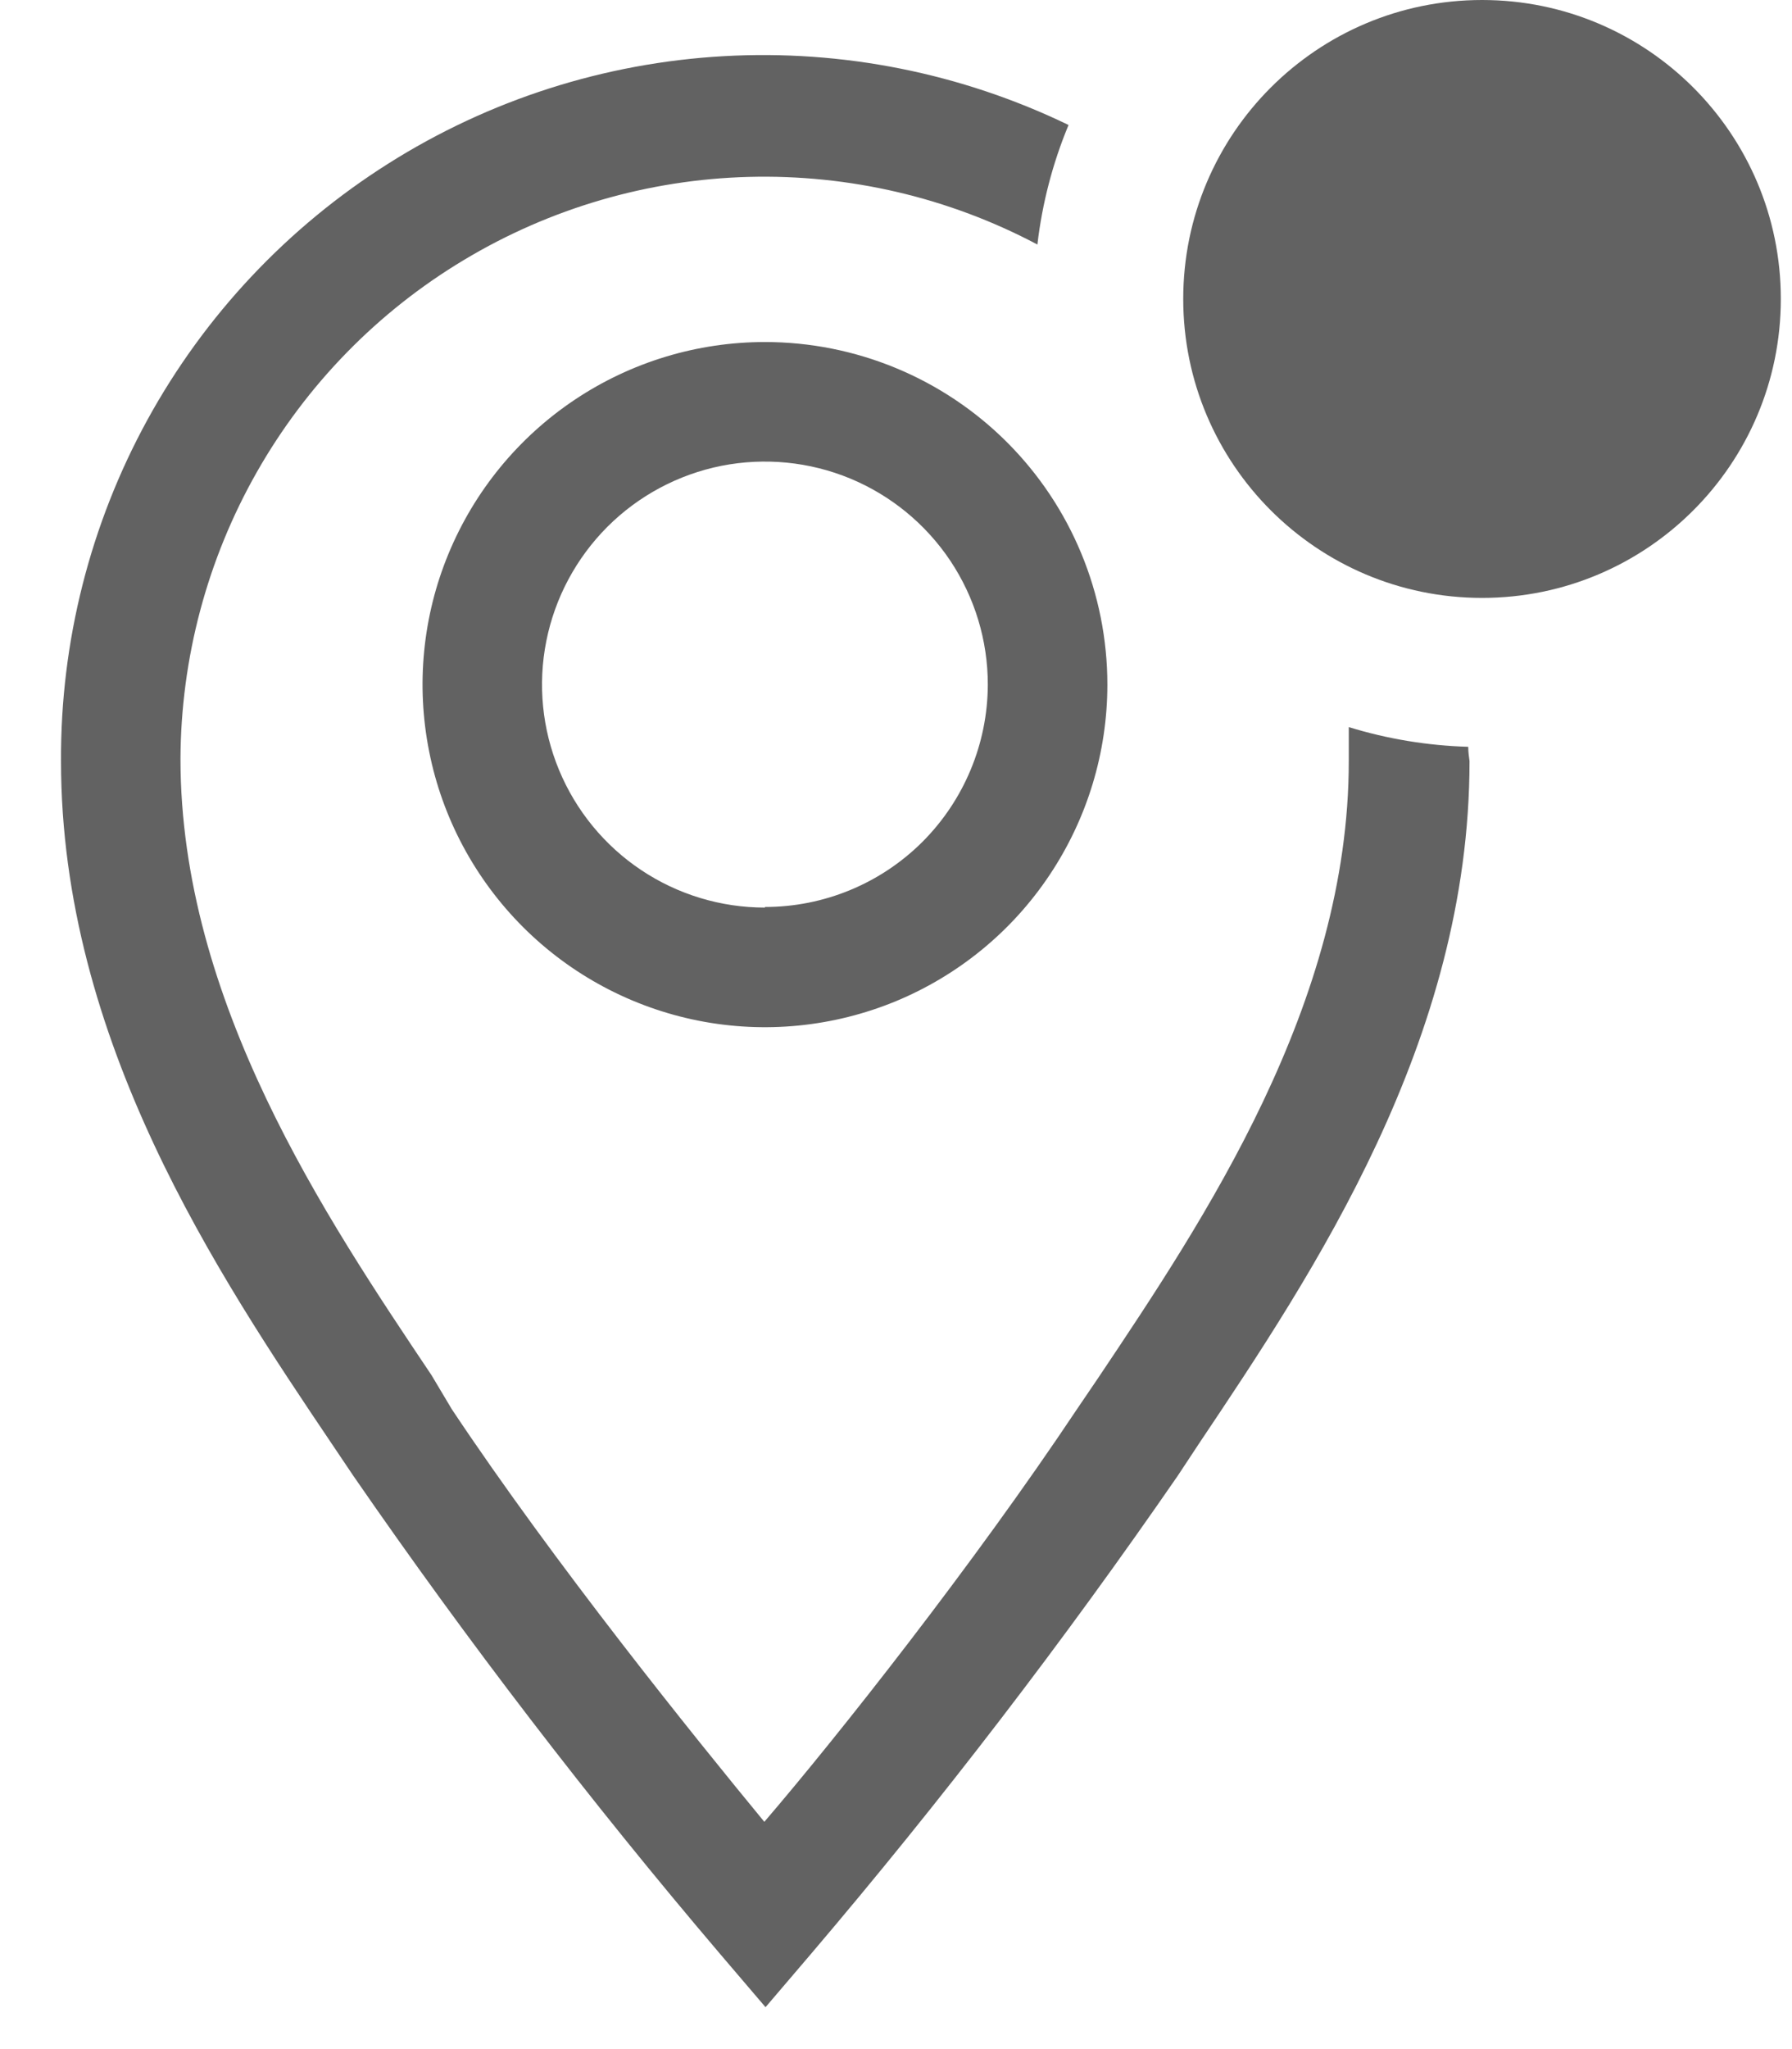 <svg width="21" height="24" viewBox="0 0 21 24" fill="none" xmlns="http://www.w3.org/2000/svg">
<path d="M8.964 4.006C8.17 4.006 7.395 4.241 6.735 4.682C6.075 5.123 5.561 5.75 5.257 6.483C4.953 7.216 4.874 8.023 5.029 8.801C5.183 9.58 5.566 10.294 6.127 10.856C6.688 11.417 7.403 11.799 8.181 11.954C8.96 12.109 9.766 12.029 10.5 11.726C11.233 11.422 11.86 10.908 12.3 10.248C12.741 9.588 12.977 8.812 12.977 8.018C12.977 6.954 12.554 5.933 11.802 5.181C11.049 4.428 10.028 4.006 8.964 4.006ZM8.964 10.63C8.447 10.63 7.942 10.477 7.513 10.19C7.083 9.903 6.749 9.495 6.551 9.018C6.353 8.541 6.301 8.015 6.402 7.509C6.503 7.002 6.752 6.537 7.117 6.171C7.482 5.806 7.948 5.557 8.454 5.456C8.961 5.356 9.486 5.407 9.964 5.605C10.441 5.803 10.849 6.138 11.136 6.567C11.423 6.997 11.576 7.502 11.576 8.018C11.574 8.71 11.298 9.372 10.809 9.861C10.319 10.349 9.656 10.623 8.964 10.623V10.63Z" fill="#626262"/>
<path d="M17.206 8.747C16.731 8.733 16.26 8.656 15.806 8.516V8.915C15.806 11.758 14.111 14.286 12.872 16.135L12.62 16.506C11.415 18.313 9.818 20.336 8.957 21.338C8.131 20.336 6.499 18.313 5.295 16.506L5.057 16.107C3.817 14.258 2.115 11.73 2.115 8.887C2.12 7.709 2.428 6.553 3.01 5.529C3.592 4.505 4.428 3.649 5.438 3.044C6.448 2.438 7.597 2.103 8.774 2.072C9.951 2.041 11.117 2.313 12.157 2.864C12.213 2.383 12.336 1.911 12.522 1.464C11.264 0.856 9.873 0.579 8.478 0.658C7.084 0.737 5.733 1.169 4.552 1.915C3.371 2.66 2.399 3.693 1.727 4.918C1.056 6.143 0.708 7.518 0.715 8.915C0.715 12.185 2.549 14.923 3.894 16.919L4.139 17.283C5.477 19.222 6.912 21.092 8.439 22.886L8.971 23.509L9.503 22.886C11.03 21.092 12.465 19.222 13.803 17.283L14.048 16.912C15.386 14.916 17.221 12.185 17.221 8.915C17.213 8.859 17.206 8.803 17.206 8.747Z" fill="#626262"/>
<path d="M17.368 7.003C19.302 7.003 20.869 5.435 20.869 3.501C20.869 1.568 19.302 0 17.368 0C15.434 0 13.866 1.568 13.866 3.501C13.866 5.435 15.434 7.003 17.368 7.003Z" fill="#626262"/>
</svg>
